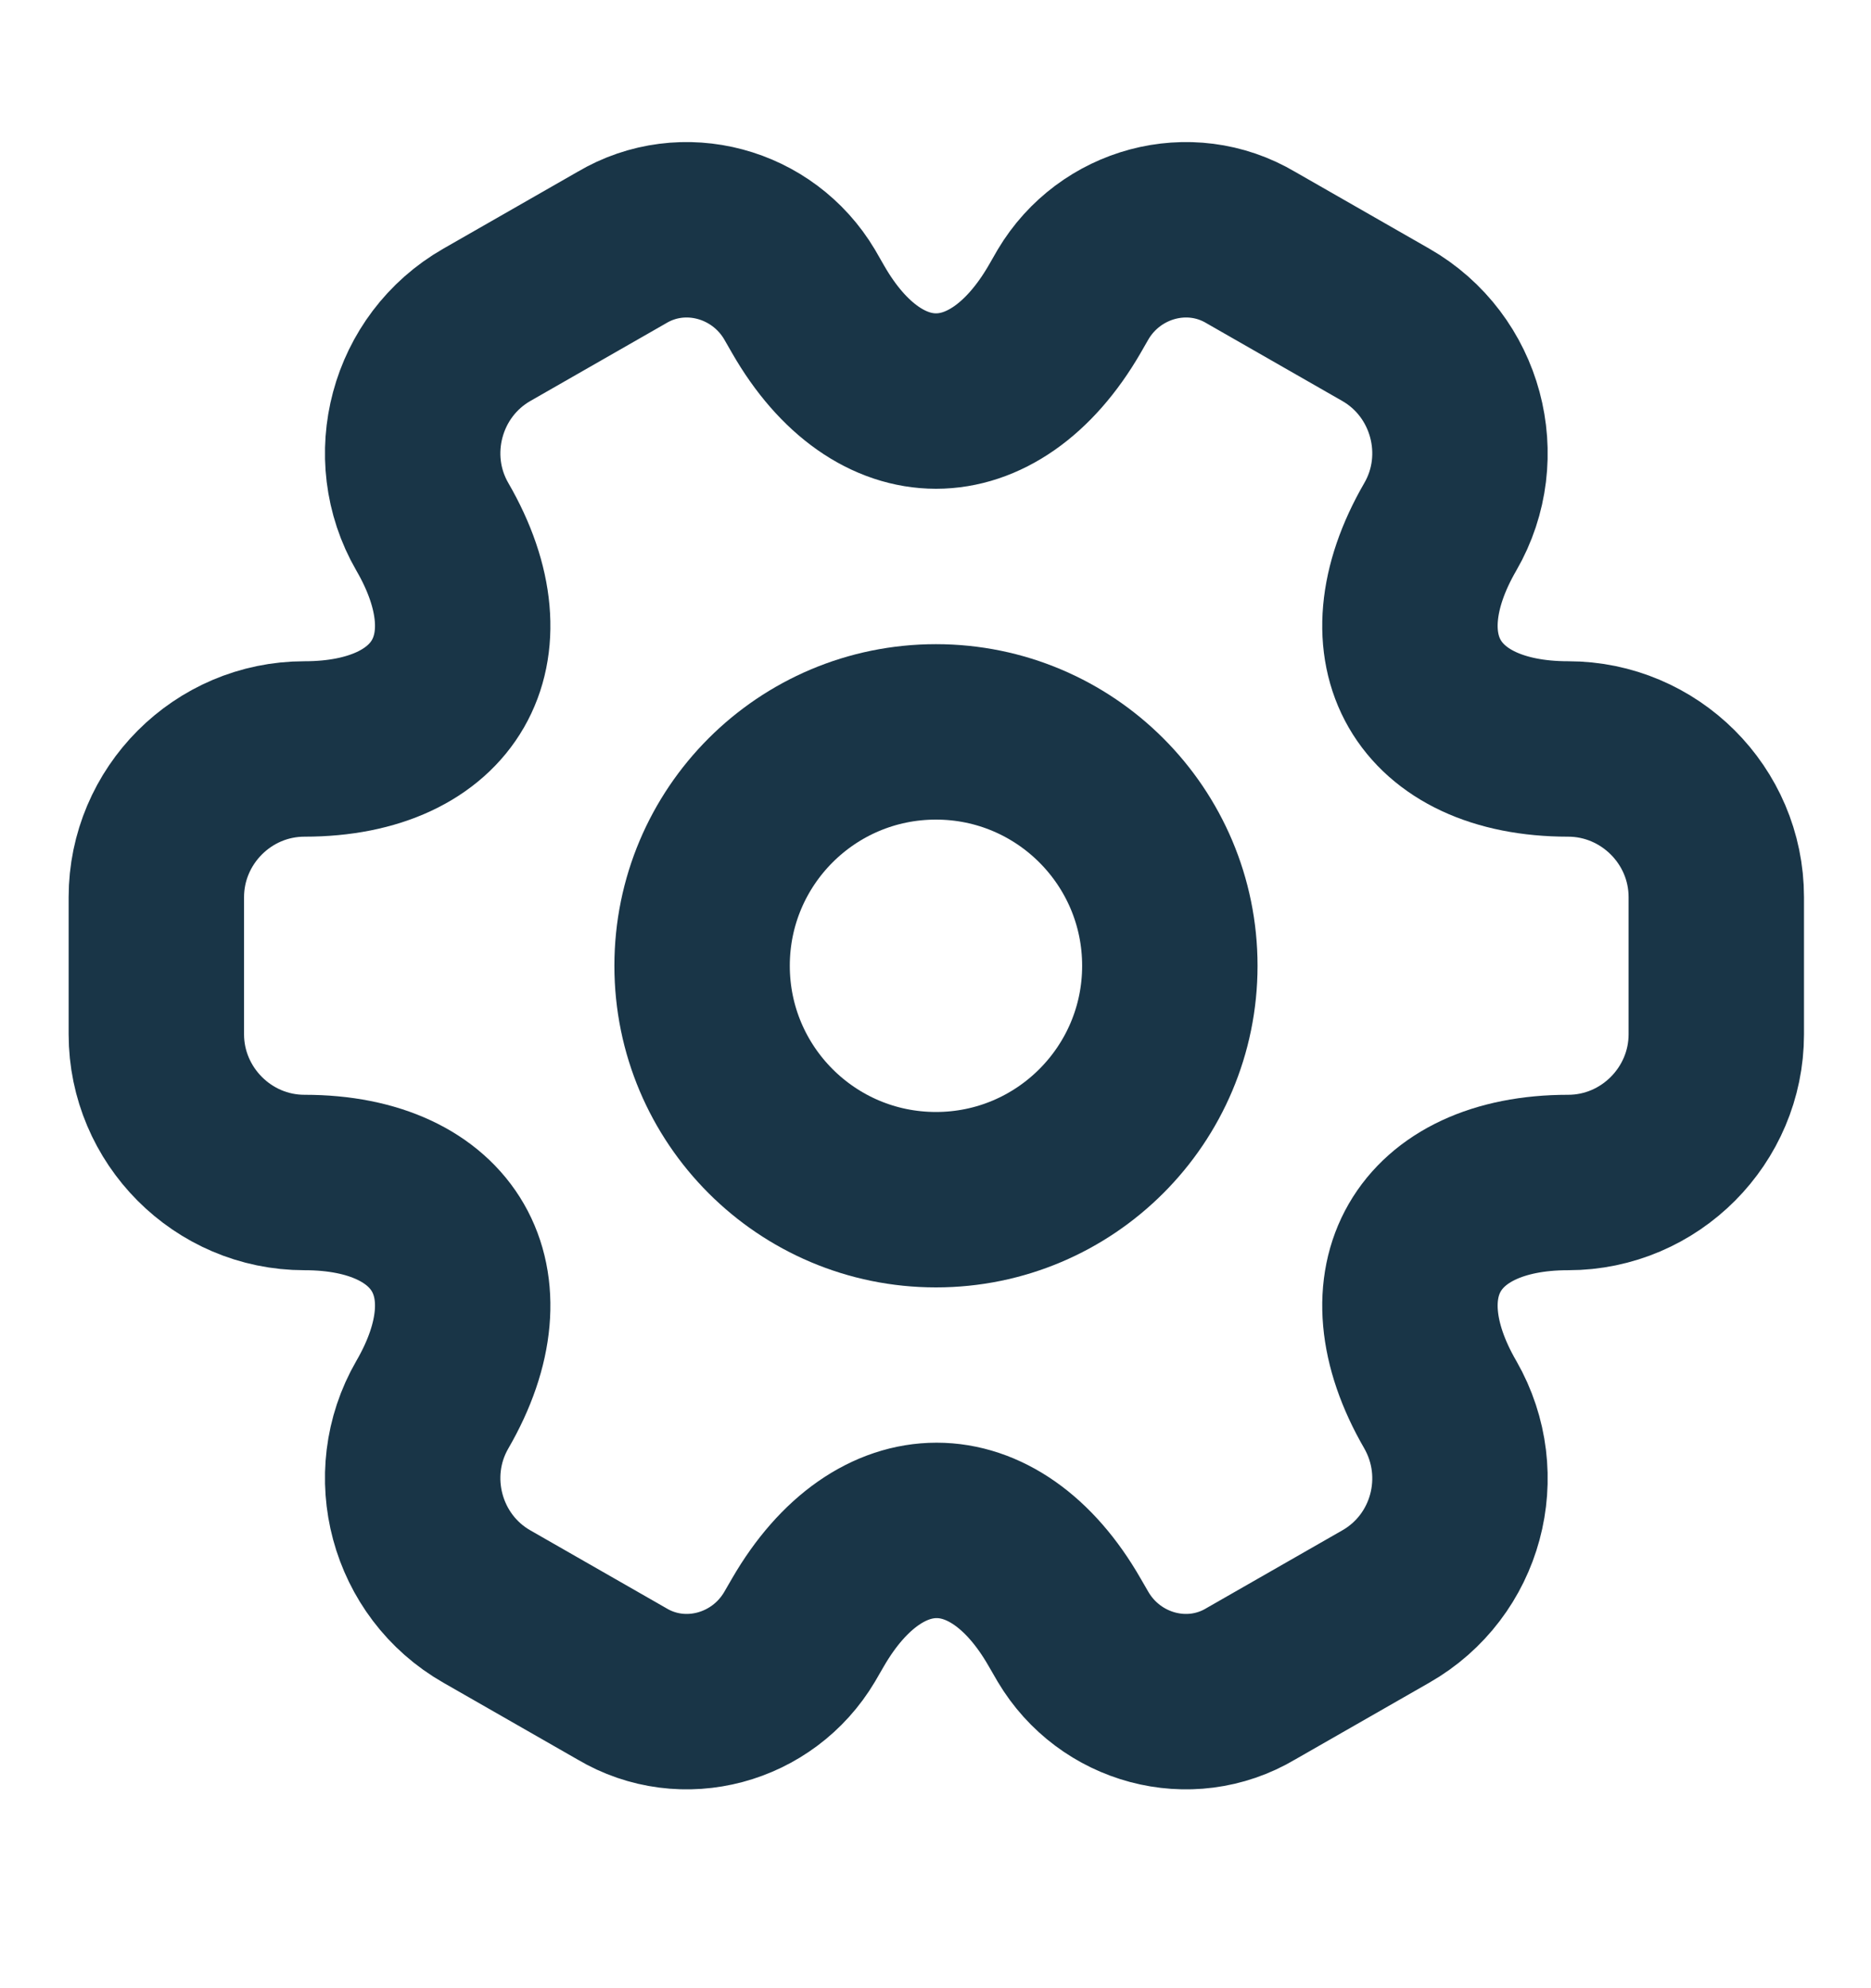 <svg width="16" height="17" viewBox="0 0 16 17" fill="none" xmlns="http://www.w3.org/2000/svg">
<path d="M8.004 10.258C9.108 10.258 10.004 9.362 10.004 8.258C10.004 7.153 9.108 6.258 8.004 6.258C6.899 6.258 6.004 7.153 6.004 8.258C6.004 9.362 6.899 10.258 8.004 10.258Z" stroke="#193547" stroke-width="1.5" stroke-miterlimit="10" stroke-linecap="round" stroke-linejoin="round"/>
<path d="M1.337 8.844V7.671C1.337 6.977 1.904 6.404 2.604 6.404C3.81 6.404 4.304 5.551 3.697 4.504C3.35 3.904 3.557 3.124 4.164 2.777L5.317 2.117C5.844 1.804 6.524 1.991 6.837 2.517L6.91 2.644C7.51 3.691 8.497 3.691 9.104 2.644L9.177 2.517C9.49 1.991 10.17 1.804 10.697 2.117L11.85 2.777C12.457 3.124 12.664 3.904 12.317 4.504C11.71 5.551 12.204 6.404 13.41 6.404C14.104 6.404 14.677 6.971 14.677 7.671V8.844C14.677 9.537 14.11 10.111 13.41 10.111C12.204 10.111 11.71 10.964 12.317 12.011C12.664 12.617 12.457 13.391 11.85 13.737L10.697 14.397C10.17 14.711 9.49 14.524 9.177 13.997L9.104 13.871C8.504 12.824 7.517 12.824 6.91 13.871L6.837 13.997C6.524 14.524 5.844 14.711 5.317 14.397L4.164 13.737C3.557 13.391 3.35 12.611 3.697 12.011C4.304 10.964 3.81 10.111 2.604 10.111C1.904 10.111 1.337 9.537 1.337 8.844Z" stroke="#193547" stroke-width="1.5" stroke-miterlimit="10" stroke-linecap="round" stroke-linejoin="round"/>
</svg>
